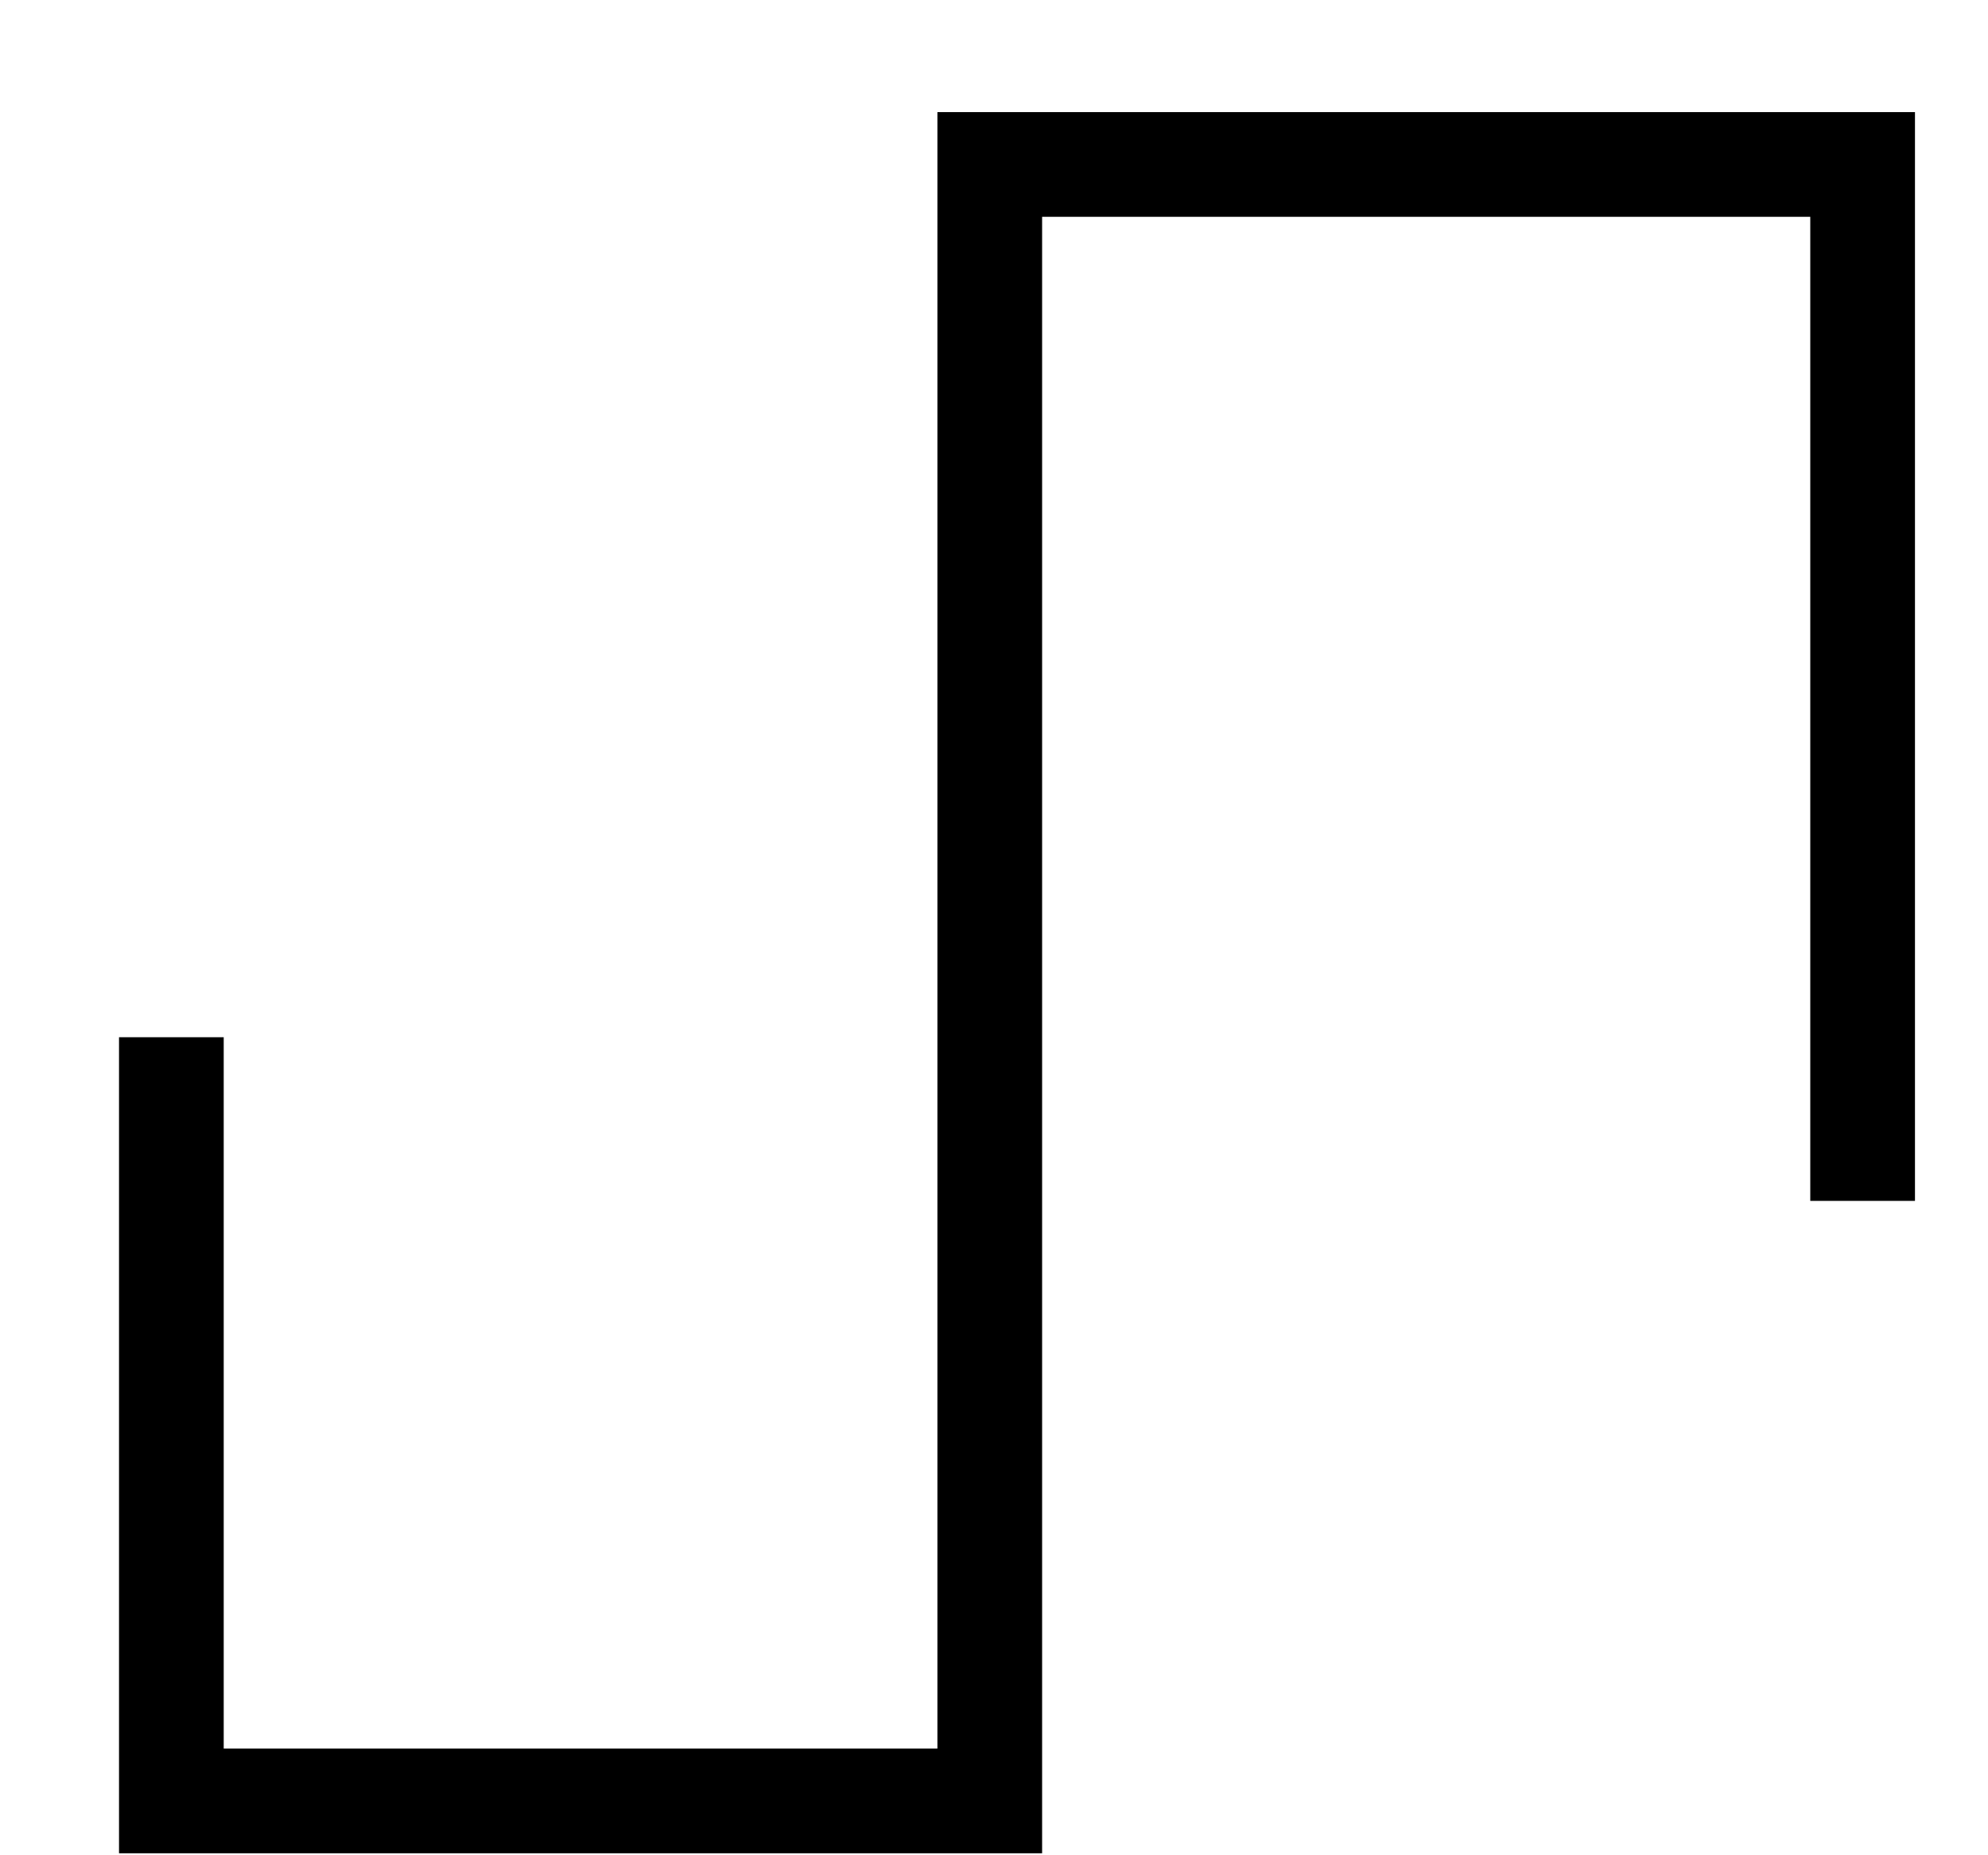 <svg width="15" height="14" viewBox="0 0 15 14" fill="none" xmlns="http://www.w3.org/2000/svg">
<path d="M1.293 7.827V13.59H7.468V1.241L14.054 1.241V9.062" stroke="black" stroke-width="0.79"/>
</svg>
